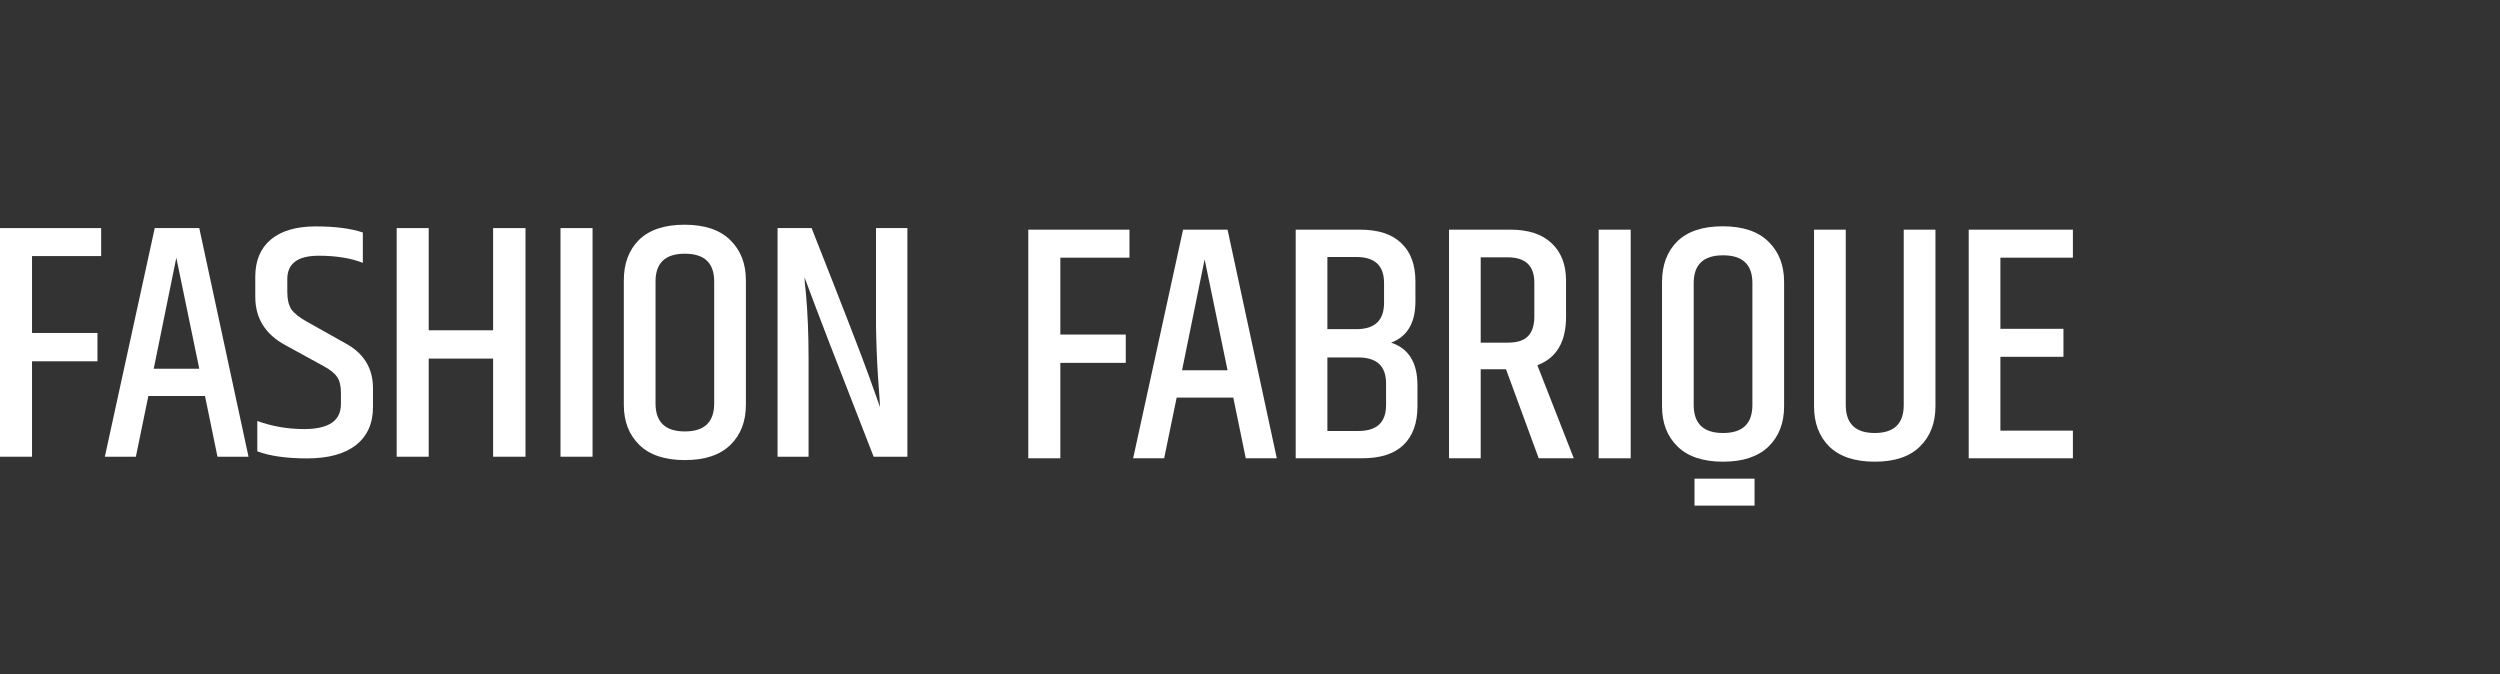 <svg width="89" height="24" viewBox="0 0 89 24" fill="none" xmlns="http://www.w3.org/2000/svg">
<rect x="0" y="0" width="89" height="24" fill="#333333" stroke="none"/>
<g clip-path="url(#clip0_1_856)">
<path d="M31.186 8.12H32.303V16.259H31.102C29.846 13.05 29.025 10.921 28.641 9.873C28.641 9.961 28.657 10.145 28.689 10.425C28.753 11.121 28.785 11.894 28.785 12.742V16.259H27.681V8.12H28.893C30.006 10.937 30.682 12.682 30.922 13.354C31.162 14.026 31.298 14.407 31.33 14.495C31.33 14.423 31.306 14.07 31.258 13.438C31.218 12.798 31.194 12.182 31.186 11.589V8.12Z" fill="white"/>
<path d="M25.425 10.017C25.425 9.361 25.077 9.032 24.381 9.032C23.685 9.032 23.337 9.361 23.337 10.017V14.363C23.337 15.027 23.685 15.359 24.381 15.359C25.077 15.359 25.425 15.027 25.425 14.363V10.017ZM22.208 9.981C22.208 9.381 22.388 8.9 22.748 8.54C23.116 8.18 23.657 8 24.369 8C25.089 8 25.633 8.184 26.002 8.552C26.37 8.912 26.554 9.389 26.554 9.981V14.411C26.554 15.003 26.37 15.479 26.002 15.839C25.633 16.199 25.093 16.379 24.381 16.379C23.669 16.379 23.128 16.199 22.76 15.839C22.392 15.479 22.208 15.003 22.208 14.411V9.981Z" fill="white"/>
<path d="M19.954 8.12H21.095V16.259H19.954V8.12Z" fill="white"/>
<path d="M17.555 8.12H18.708V16.259H17.555V12.766H15.262V16.259H14.122V8.12H15.262V11.758H17.555V8.12Z" fill="white"/>
<path d="M9.088 9.849C9.088 9.281 9.272 8.84 9.64 8.528C10.016 8.216 10.549 8.06 11.237 8.06C11.925 8.06 12.485 8.132 12.917 8.276V9.357C12.485 9.188 11.961 9.104 11.345 9.104C10.601 9.104 10.228 9.381 10.228 9.933V10.401C10.228 10.657 10.276 10.861 10.372 11.013C10.476 11.157 10.656 11.301 10.913 11.445L12.305 12.226C12.954 12.578 13.278 13.11 13.278 13.822V14.495C13.278 15.079 13.073 15.531 12.665 15.851C12.257 16.163 11.681 16.319 10.937 16.319C10.2 16.319 9.608 16.235 9.16 16.067V14.987C9.688 15.179 10.244 15.275 10.829 15.275C11.701 15.275 12.137 14.979 12.137 14.387V13.978C12.137 13.738 12.093 13.554 12.005 13.426C11.917 13.29 11.753 13.158 11.513 13.03L10.156 12.286C9.444 11.902 9.088 11.329 9.088 10.569V9.849Z" fill="white"/>
<path d="M7.742 16.259L7.298 14.098H5.281L4.837 16.259H3.732L5.509 8.12H7.094L8.847 16.259H7.742ZM5.473 13.126H7.094L6.277 9.176L5.473 13.126Z" fill="white"/>
<path d="M0 8.12H3.601V9.116H1.14V11.854H3.469V12.862H1.14V16.259H0V8.12Z" fill="white"/>
<path d="M70.086 8.176H73.795V9.173H71.214V11.706H73.459V12.702H71.214V15.331H73.795V16.315H70.086V8.176Z" fill="white"/>
<path d="M67.773 8.176H68.902V14.467C68.902 15.059 68.718 15.535 68.35 15.895C67.99 16.255 67.453 16.436 66.741 16.436C66.029 16.436 65.488 16.255 65.12 15.895C64.76 15.535 64.58 15.059 64.58 14.467V8.176H65.709V14.419C65.709 15.083 66.053 15.415 66.741 15.415C67.429 15.415 67.773 15.083 67.773 14.419V8.176Z" fill="white"/>
<path d="M62.385 10.073C62.385 9.417 62.037 9.089 61.341 9.089C60.645 9.089 60.296 9.417 60.296 10.073V14.419C60.296 15.083 60.645 15.415 61.341 15.415C62.037 15.415 62.385 15.083 62.385 14.419V10.073ZM59.168 10.037C59.168 9.437 59.348 8.956 59.708 8.596C60.076 8.236 60.617 8.056 61.329 8.056C62.049 8.056 62.593 8.24 62.962 8.608C63.33 8.968 63.514 9.445 63.514 10.037V14.467C63.514 15.059 63.33 15.535 62.962 15.895C62.593 16.255 62.053 16.436 61.341 16.436C60.629 16.436 60.088 16.255 59.72 15.895C59.352 15.535 59.168 15.059 59.168 14.467V10.037Z" fill="white"/>
<path d="M56.913 8.176H58.053V16.315H56.913V8.176Z" fill="white"/>
<path d="M52.713 13.146V16.315H51.585V8.176H53.77C54.41 8.176 54.898 8.336 55.234 8.656C55.579 8.976 55.751 9.421 55.751 9.989V11.285C55.751 12.174 55.41 12.746 54.73 13.002L56.027 16.315H54.778L53.614 13.146H52.713ZM52.713 9.161V12.198H53.674C54.01 12.198 54.25 12.122 54.394 11.97C54.546 11.818 54.622 11.585 54.622 11.273V10.061C54.622 9.461 54.306 9.161 53.674 9.161H52.713Z" fill="white"/>
<path d="M50.389 10.025V10.733C50.389 11.493 50.101 11.982 49.524 12.198C50.149 12.406 50.461 12.91 50.461 13.71V14.467C50.461 15.067 50.293 15.527 49.956 15.847C49.628 16.159 49.14 16.315 48.492 16.315H46.127V8.176H48.42C49.068 8.176 49.556 8.336 49.885 8.656C50.221 8.968 50.389 9.425 50.389 10.025ZM48.288 9.149H47.255V11.718H48.288C48.944 11.718 49.272 11.405 49.272 10.781V10.073C49.272 9.457 48.944 9.149 48.288 9.149ZM49.344 14.419V13.65C49.344 13.034 49.016 12.726 48.36 12.726H47.255V15.343H48.36C49.016 15.343 49.344 15.035 49.344 14.419Z" fill="white"/>
<path d="M44.349 16.315L43.905 14.155H41.889L41.444 16.315H40.34L42.117 8.176H43.701L45.454 16.315H44.349ZM42.081 13.182H43.701L42.885 9.233L42.081 13.182Z" fill="white"/>
<path d="M36.607 8.176H40.209V9.173H37.748V11.91H40.077V12.918H37.748V16.315H36.607V8.176Z" fill="white"/>
<path d="M60.325 17.04H62.462V18H60.325V17.04Z" fill="white"/>
</g>
<defs>
<clipPath id="clip0_1_856">
<rect width="89" height="24" fill="white"/>
</clipPath>
</defs>
</svg>
